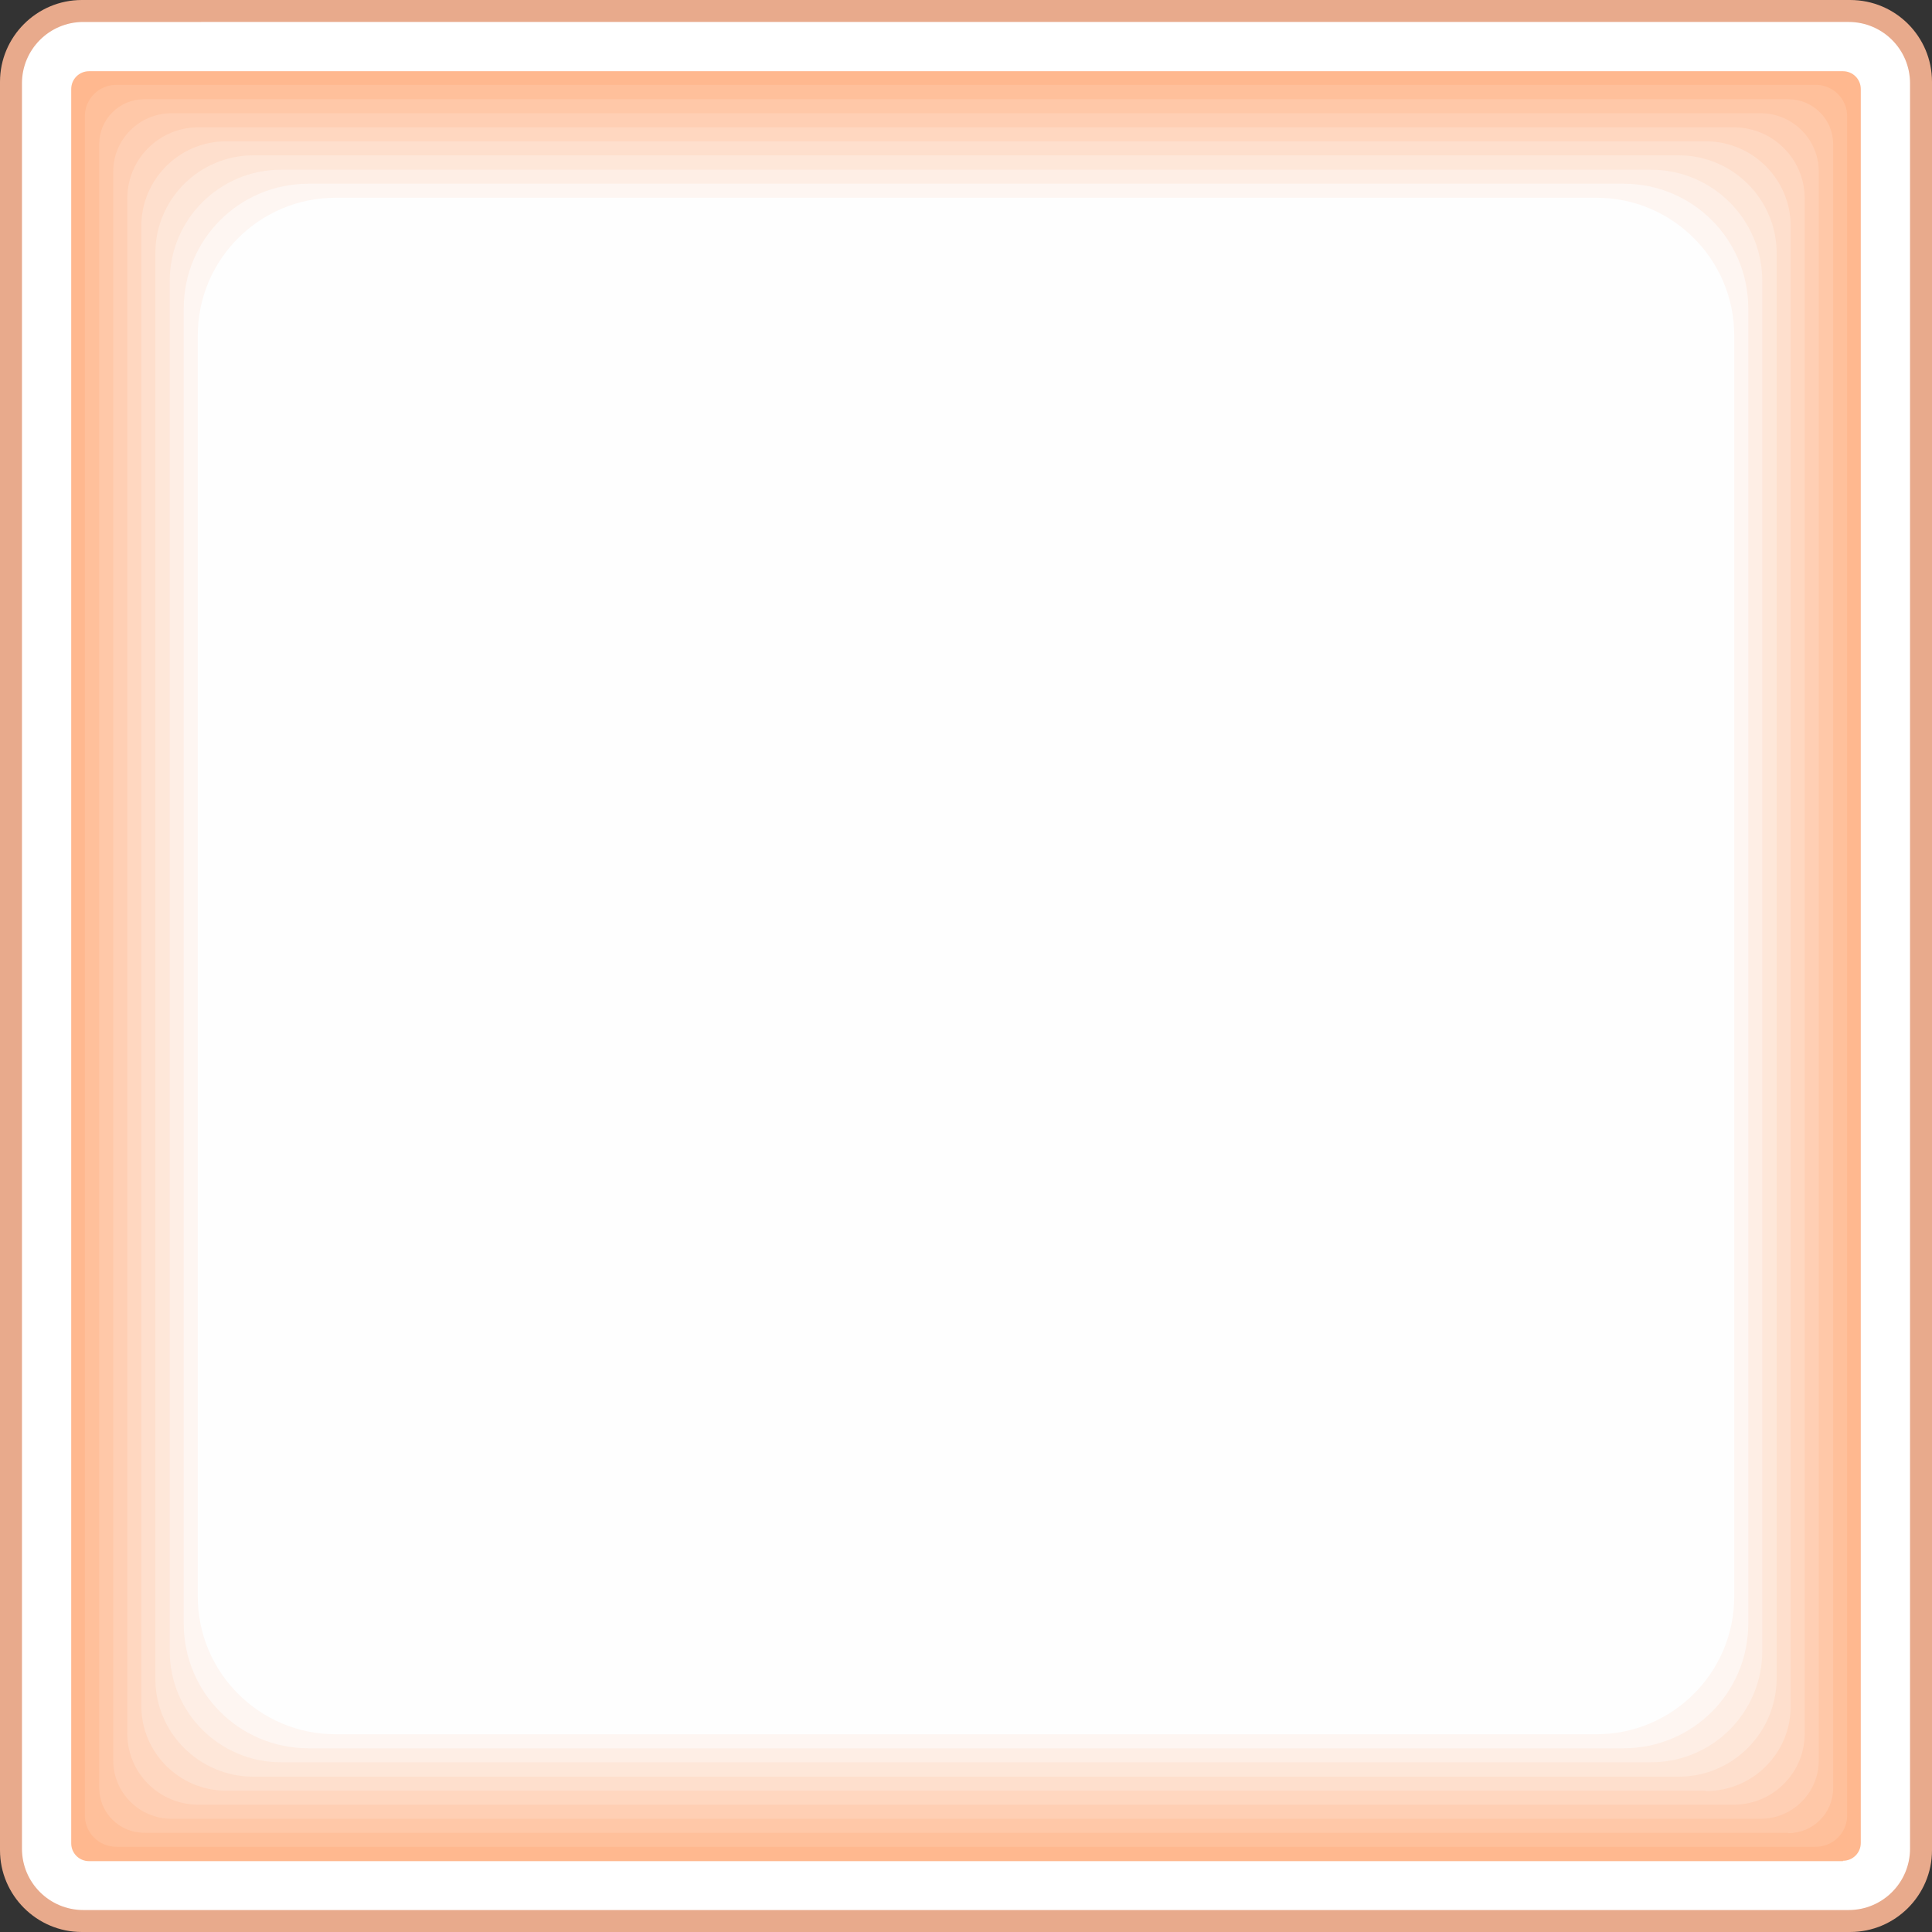<?xml version="1.0" encoding="UTF-8" standalone="no"?>
<!-- Created with Inkscape (http://www.inkscape.org/) -->

<svg
   width="19.276"
   height="19.276"
   viewBox="0 0 5.1 5.1"
   version="1.1"
   id="svg1110"
   inkscape:version="1.1.1 (3bf5ae0d25, 2021-09-20)"
   sodipodi:docname="square_light_overlay3.svg"
   xmlns:inkscape="http://www.inkscape.org/namespaces/inkscape"
   xmlns:sodipodi="http://sodipodi.sourceforge.net/DTD/sodipodi-0.dtd"
   xmlns="http://www.w3.org/2000/svg"
   xmlns:svg="http://www.w3.org/2000/svg">
  <rect x="0" y="0" width="5.1" height="5.1" fill="#333333" stroke="none"/>
  <sodipodi:namedview
     id="namedview1112"
     pagecolor="#ffffff"
     bordercolor="#666666"
     borderopacity="1.0"
     inkscape:pageshadow="2"
     inkscape:pageopacity="0.0"
     inkscape:pagecheckerboard="0"
     inkscape:document-units="mm"
     showgrid="false"
     units="px"
     inkscape:zoom="24.886869"
     inkscape:cx="14.184187"
     inkscape:cy="9.9048218"
     inkscape:window-width="1682"
     inkscape:window-height="1111"
     inkscape:window-x="4440"
     inkscape:window-y="692"
     inkscape:window-maximized="0"
     inkscape:current-layer="layer1"
     width="19.276px" />
  <defs
     id="defs1107" />
  <g
     inkscape:label="Layer 1"
     inkscape:groupmode="layer"
     id="layer1">
    <path
       class="st0"
       d="M 4.884,5.1 H 0.216 C 0.097,5.1 -1.0646858e-7,5.003 -1.0646858e-7,4.884 V 0.216 C -1.0646858e-7,0.097 0.097,-1.0646858e-7 0.216,-1.0646858e-7 H 4.884 c 0.12,0 0.216,0.097 0.216,0.216 V 4.884 c 0,0.119 -0.097,0.216 -0.216,0.216 z"
       id="path4"
       style="fill:#e8aa8c;stroke-width:0.265" />
    <path
       class="st1"
       d="M 4.88,5.042 H 0.22 c -0.089,0 -0.162,-0.072 -0.162,-0.162 V 0.22 c 0,-0.089 0.072,-0.162 0.162,-0.162 H 4.88 c 0.089,0 0.162,0.072 0.162,0.162 V 4.88 c 0,0.089 -0.072,0.162 -0.162,0.162 z"
       id="path6"
       style="fill:#ffffff;stroke-width:0.265" />
    <path
       class="st2"
       d="M 4.865,4.913 H 0.235 c -0.026,0 -0.047,-0.021 -0.047,-0.047 V 0.235 c 0,-0.026 0.021,-0.047 0.047,-0.047 H 4.865 c 0.026,0 0.047,0.021 0.047,0.047 V 4.865 c 0,0.026 -0.021,0.047 -0.047,0.047 z"
       id="path8"
       style="fill:#ffb88f;stroke-width:0.265" />
    <path
       class="st3"
       d="M 4.793,4.875 H 0.307 c -0.046,0 -0.083,-0.037 -0.083,-0.083 V 0.307 c 0,-0.046 0.037,-0.083 0.083,-0.083 H 4.793 c 0.046,0 0.083,0.037 0.083,0.083 V 4.793 c -2.646e-4,0.045 -0.037,0.082 -0.083,0.082 z"
       id="path10"
       style="fill:#ffc09b;stroke-width:0.265" />
    <path
       class="st4"
       d="M 4.721,4.838 H 0.38 c -0.065,0 -0.118,-0.053 -0.118,-0.118 V 0.38 c 0,-0.065 0.053,-0.118 0.118,-0.118 H 4.721 c 0.065,0 0.118,0.053 0.118,0.118 V 4.721 c 0,0.065 -0.053,0.118 -0.118,0.118 z"
       id="path12"
       style="fill:#ffc8a8;stroke-width:0.265" />
    <path
       class="st5"
       d="M 4.648,4.801 H 0.452 c -0.084,0 -0.153,-0.069 -0.153,-0.153 V 0.452 c 0,-0.084 0.069,-0.153 0.153,-0.153 H 4.648 c 0.084,0 0.153,0.069 0.153,0.153 V 4.648 c 0,0.084 -0.069,0.153 -0.153,0.153 z"
       id="path14"
       style="fill:#ffcfb4;stroke-width:0.265" />
    <path
       class="st6"
       d="M 4.576,4.764 H 0.524 c -0.104,0 -0.188,-0.084 -0.188,-0.188 V 0.524 c 0,-0.104 0.084,-0.188 0.188,-0.188 H 4.576 c 0.104,0 0.188,0.084 0.188,0.188 V 4.576 c 0,0.104 -0.084,0.188 -0.188,0.188 z"
       id="path16"
       style="fill:#ffd7c0;stroke-width:0.265" />
    <path
       class="st7"
       d="M 4.503,4.727 H 0.597 c -0.123,0 -0.224,-0.1 -0.224,-0.224 V 0.597 c 0,-0.123 0.1,-0.224 0.224,-0.224 H 4.503 c 0.123,0 0.224,0.1 0.224,0.224 v 3.907 c 0,0.124 -0.1,0.224 -0.224,0.224 z"
       id="path18"
       style="fill:#fedfcd;stroke-width:0.265" />
    <path
       class="st8"
       d="M 4.431,4.69 H 0.669 c -0.143,0 -0.259,-0.116 -0.259,-0.259 V 0.669 c 0,-0.143 0.116,-0.259 0.259,-0.259 H 4.431 c 0.143,0 0.259,0.116 0.259,0.259 V 4.431 C 4.689,4.574 4.574,4.69 4.431,4.69 Z"
       id="path20"
       style="fill:#fee7d9;stroke-width:0.265" />
    <path
       class="st9"
       d="M 4.358,4.652 H 0.742 c -0.162,0 -0.294,-0.131 -0.294,-0.294 V 0.742 c 0,-0.162 0.131,-0.294 0.294,-0.294 H 4.358 c 0.162,0 0.294,0.131 0.294,0.294 V 4.358 c 0,0.162 -0.131,0.294 -0.294,0.294 z"
       id="path22"
       style="fill:#feeee5;stroke-width:0.265" />
    <path
       class="st10"
       d="M 4.286,4.615 H 0.814 c -0.182,0 -0.329,-0.147 -0.329,-0.329 V 0.814 c 0,-0.182 0.147,-0.329 0.329,-0.329 H 4.286 c 0.182,0 0.329,0.147 0.329,0.329 V 4.286 c 0,0.182 -0.147,0.329 -0.329,0.329 z"
       id="path24"
       style="fill:#fef6f2;stroke-width:0.265" />
    <path
       class="st11"
       d="M 4.214,4.578 H 0.886 c -0.201,0 -0.364,-0.163 -0.364,-0.364 V 0.886 c 0,-0.201 0.163,-0.364 0.364,-0.364 H 4.214 c 0.201,0 0.364,0.163 0.364,0.364 V 4.214 c 0,0.201 -0.163,0.364 -0.364,0.364 z"
       id="path26"
       style="fill:#fefefe;stroke-width:0.265" />
  </g>
</svg>
